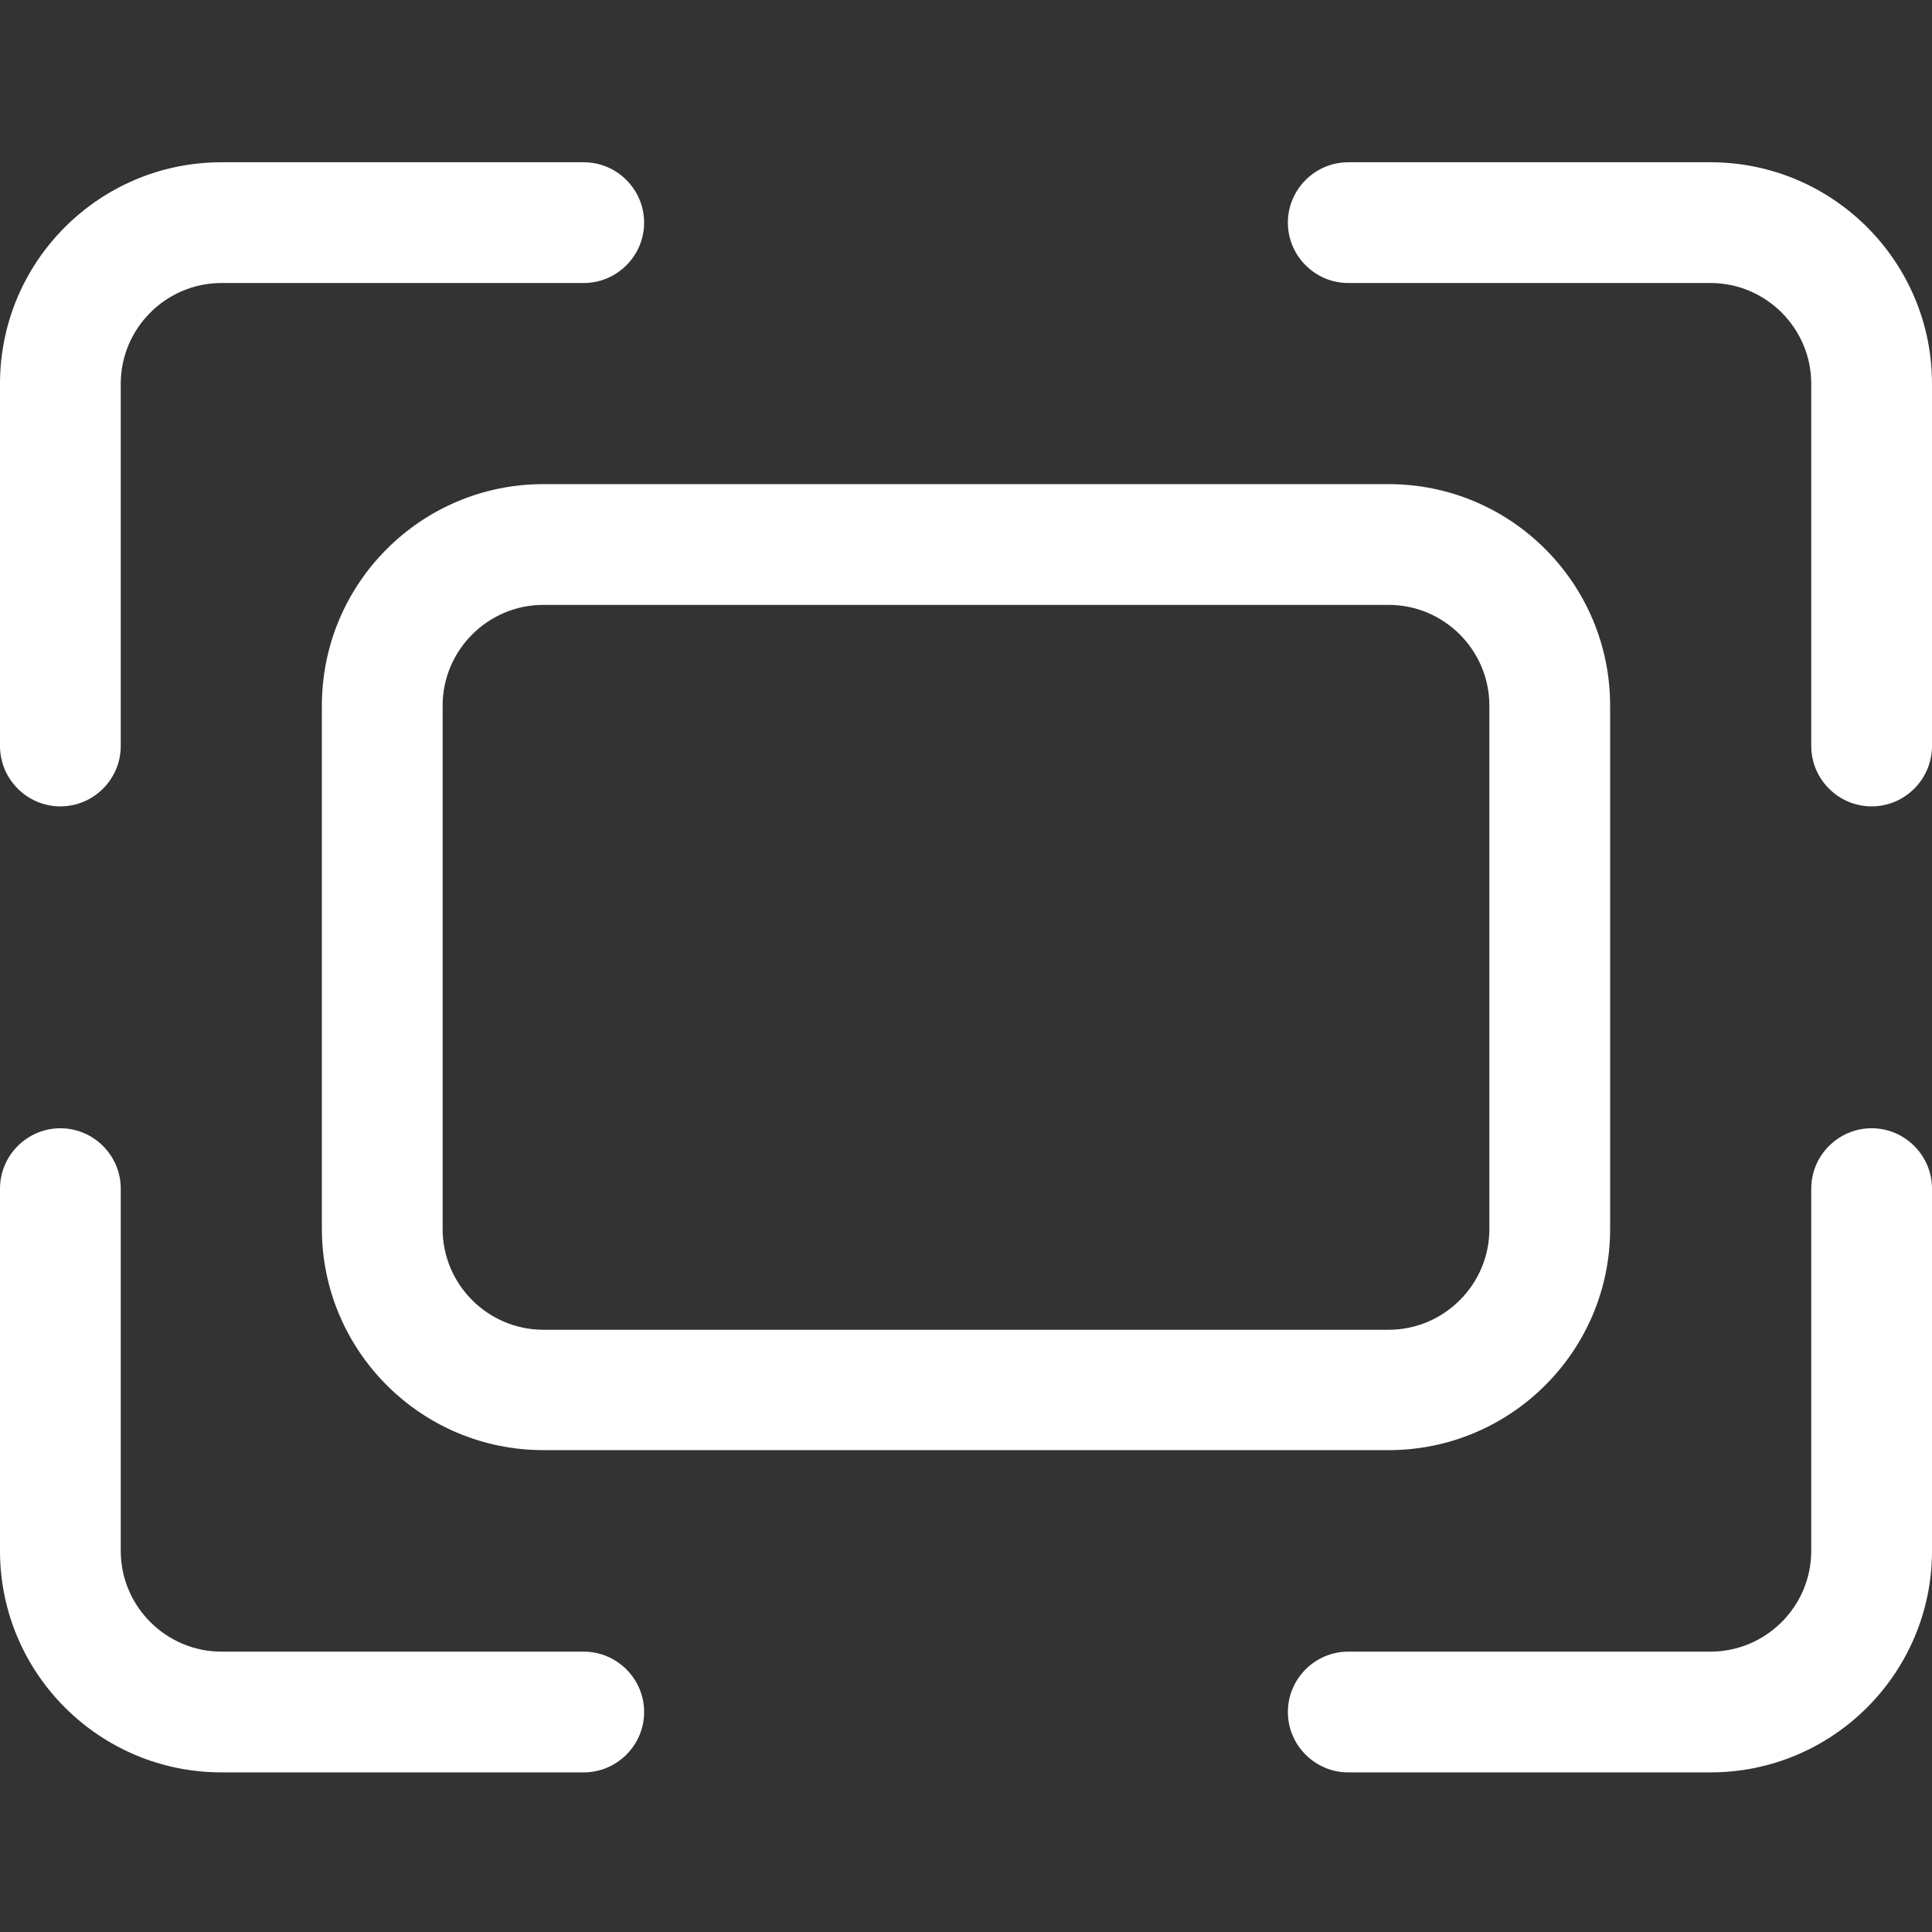 <svg enable-background="new 0 0 512 512" viewBox="0 0 512 512" xmlns="http://www.w3.org/2000/svg"><rect x="0" y="0" width="512" height="512" fill="#333333" stroke="none"/><g fill="#fff"><path d="m368 384.3h-224c-32.4 0-58.7-26.3-58.7-58.7v-138.6c0-32.4 26.3-58.7 58.7-58.7h224c32.4 0 58.7 26.3 58.7 58.7v138.7c0 32.3-26.3 58.6-58.7 58.6zm-224-224c-14.7 0-26.7 12-26.7 26.7v138.7c0 14.7 12 26.7 26.7 26.7h224c14.7 0 26.7-12 26.7-26.7v-138.7c0-14.7-12-26.7-26.7-26.7z"/><path d="m16 213.7c-8.8 0-16-7.2-16-16v-96c0-32.4 26.3-58.7 58.7-58.7h96c8.8 0 16 7.2 16 16s-7.2 16-16 16h-96c-14.7 0-26.7 12-26.7 26.7v96c0 8.8-7.2 16-16 16z"/><path d="m496 213.7c-8.8 0-16-7.2-16-16v-96c0-14.7-12-26.7-26.7-26.7h-96c-8.8 0-16-7.2-16-16s7.2-16 16-16h96c32.4 0 58.7 26.3 58.7 58.7v96c0 8.8-7.2 16-16 16z"/><path d="m453.3 469.7h-96c-8.8 0-16-7.2-16-16s7.2-16 16-16h96c14.7 0 26.7-12 26.7-26.7v-96c0-8.8 7.2-16 16-16s16 7.2 16 16v96c0 32.4-26.3 58.7-58.7 58.7z"/><path d="m154.7 469.7h-96c-32.4 0-58.7-26.3-58.7-58.7v-96c0-8.8 7.2-16 16-16s16 7.2 16 16v96c0 14.7 12 26.7 26.7 26.7h96c8.8 0 16 7.2 16 16s-7.2 16-16 16z"/></g></svg>